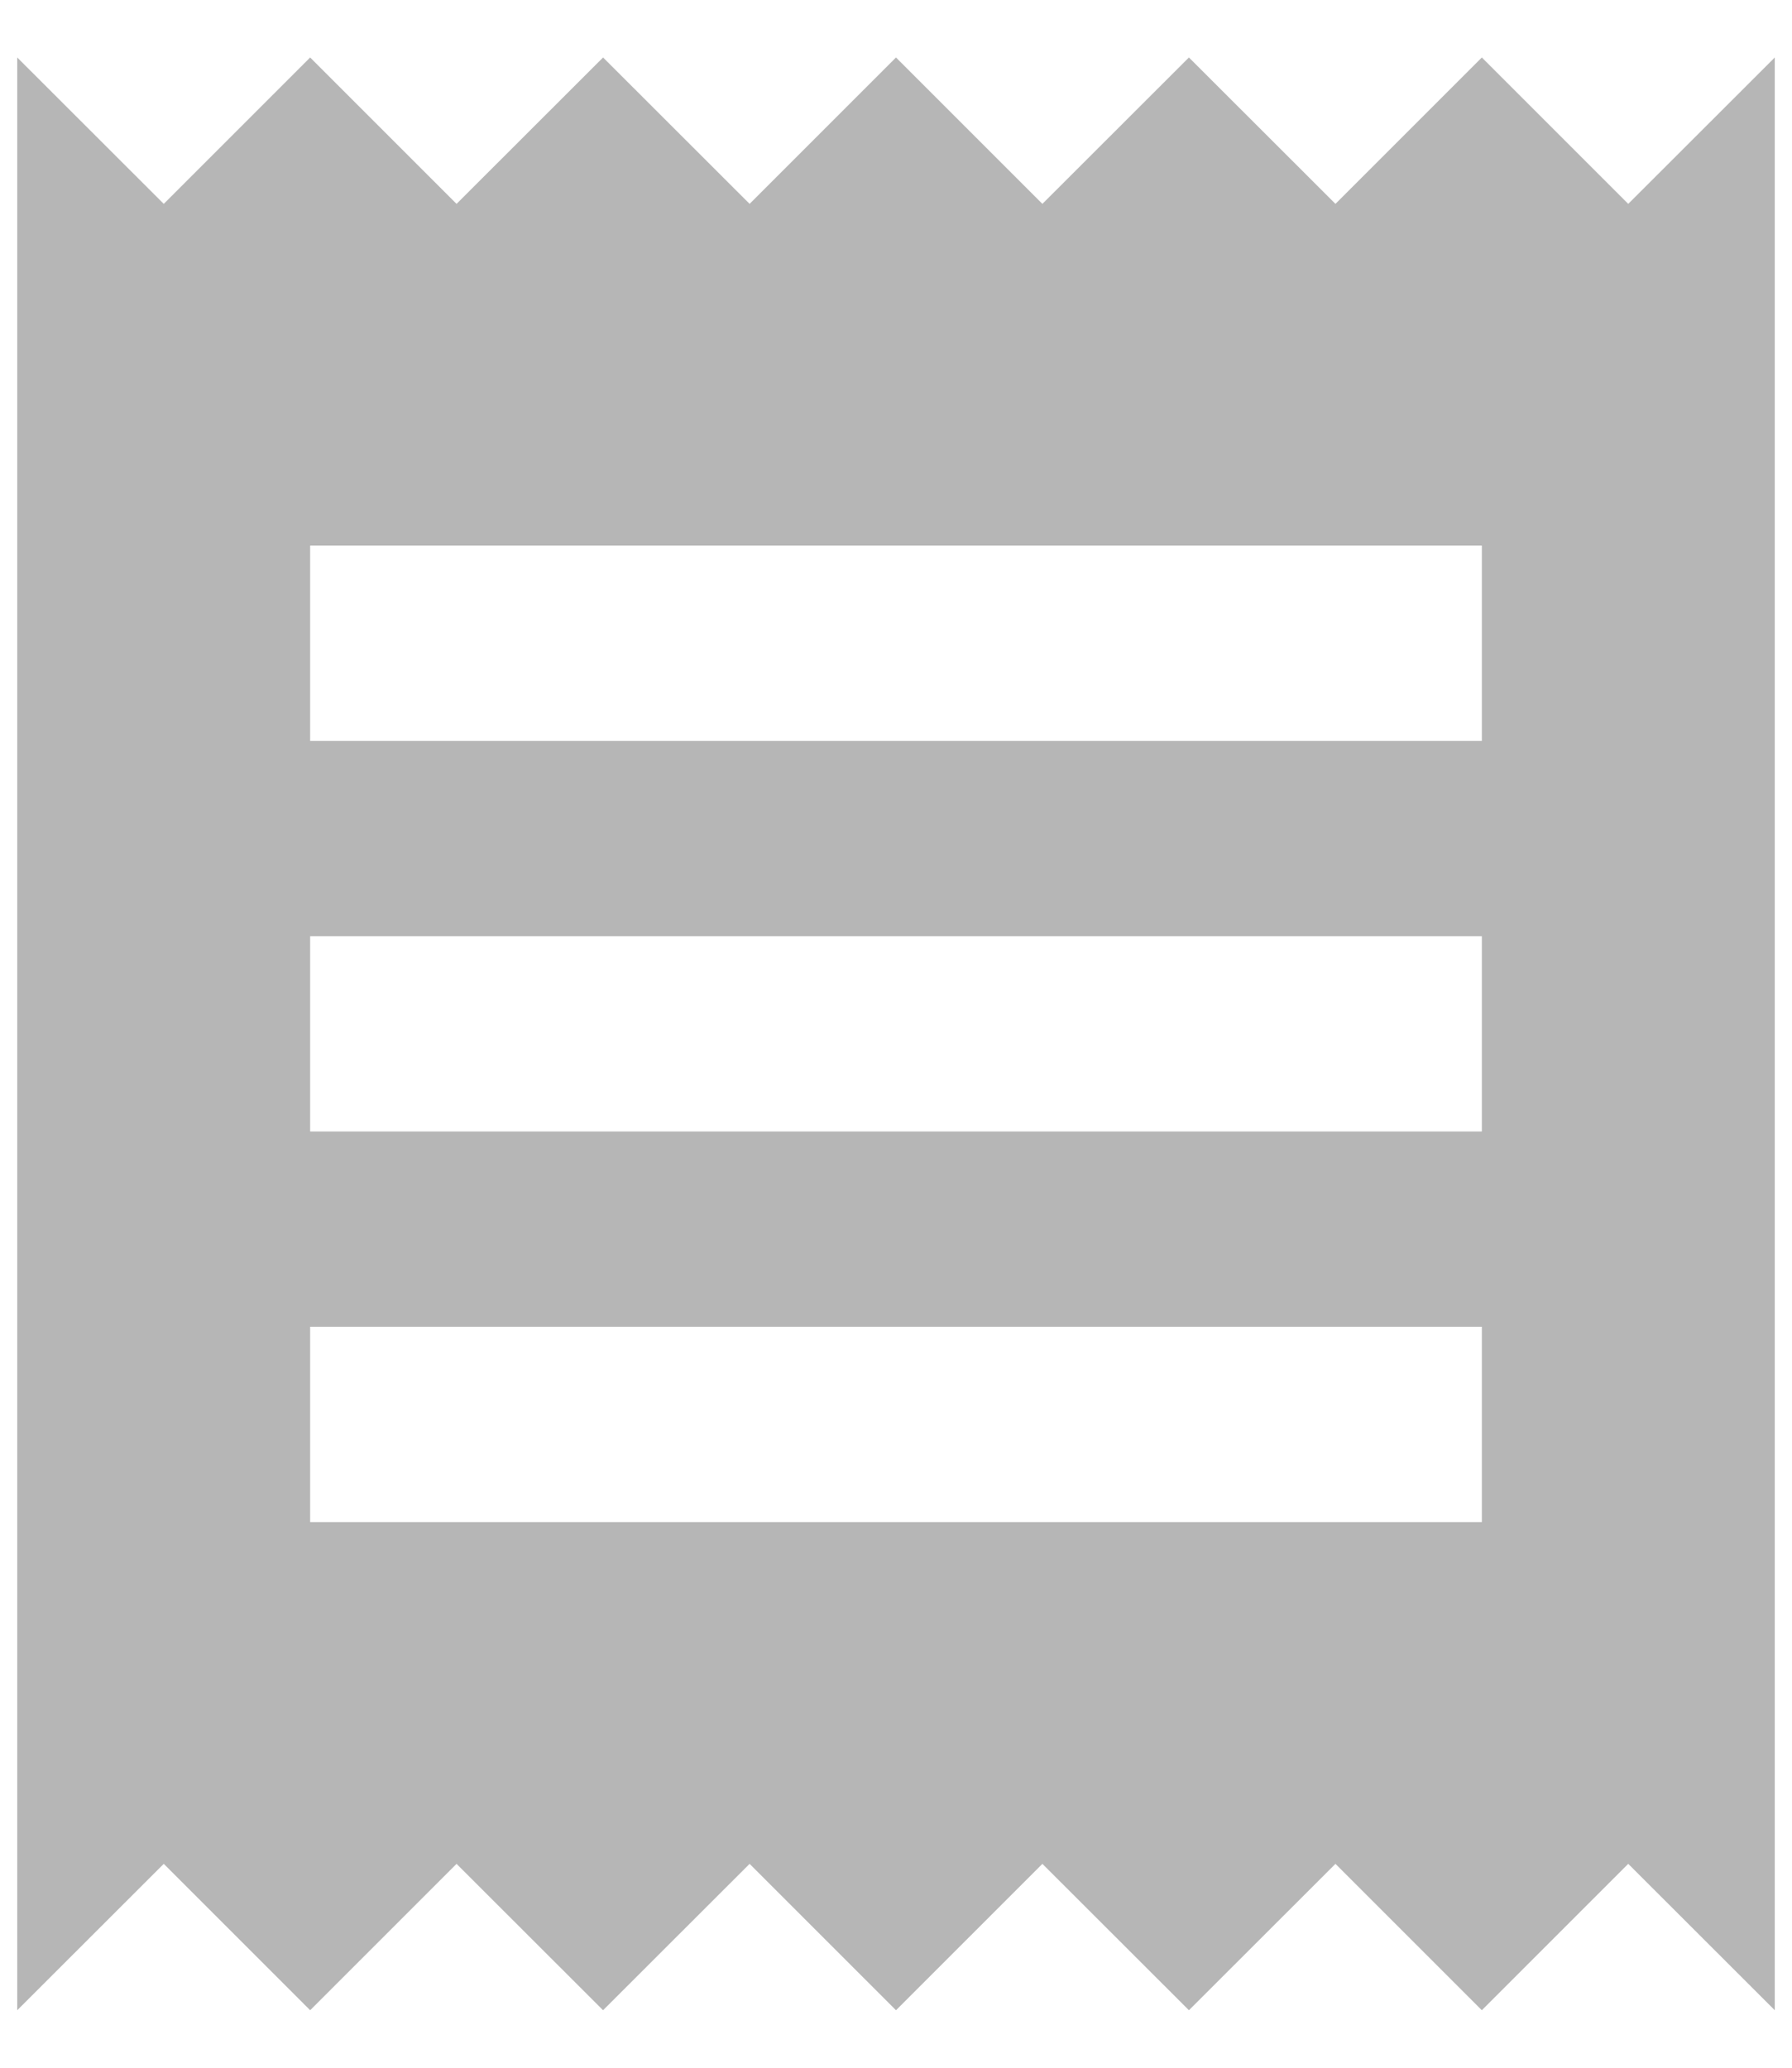 <?xml version="1.0" encoding="UTF-8"?>
<svg width="13px" height="15px" viewBox="0 0 13 15" version="1.1" xmlns="http://www.w3.org/2000/svg" xmlns:xlink="http://www.w3.org/1999/xlink">
    <!-- Generator: Sketch 39.1 (31720) - http://www.bohemiancoding.com/sketch -->
    <title>Shape</title>
    <desc>Created with Sketch.</desc>
    <defs></defs>
    <g id="Page-1" stroke="none" stroke-width="1" fill="none" fill-rule="evenodd" opacity="0.286">
        <g id="Главная" transform="translate(-29, -96)" fill="#000000">
            <g id="sidebar-menu" transform="translate(26, 66)">
                <g id="Мои-объявления" transform="translate(1, 29)">
                    <g id="ic_receipt_black_24px">
                        <g id="Group">
                            <path d="M12.75,12.042 L4.25,12.042 L4.25,10.625 L12.75,10.625 L12.75,12.042 L12.75,12.042 Z M12.75,9.208 L4.25,9.208 L4.25,7.792 L12.75,7.792 L12.75,9.208 L12.75,9.208 Z M12.75,6.375 L4.25,6.375 L4.25,4.958 L12.75,4.958 L12.75,6.375 L12.75,6.375 Z M2.125,15.583 L3.188,14.521 L4.25,15.583 L5.312,14.521 L6.375,15.583 L7.438,14.521 L8.5,15.583 L9.562,14.521 L10.625,15.583 L11.688,14.521 L12.75,15.583 L13.812,14.521 L14.875,15.583 L14.875,1.417 L13.812,2.479 L12.75,1.417 L11.688,2.479 L10.625,1.417 L9.562,2.479 L8.5,1.417 L7.438,2.479 L6.375,1.417 L5.312,2.479 L4.25,1.417 L3.188,2.479 L2.125,1.417 L2.125,15.583 L2.125,15.583 Z" id="Shape"></path>
                        </g>
                    </g>
                </g>
            </g>
        </g>
    </g>
</svg>